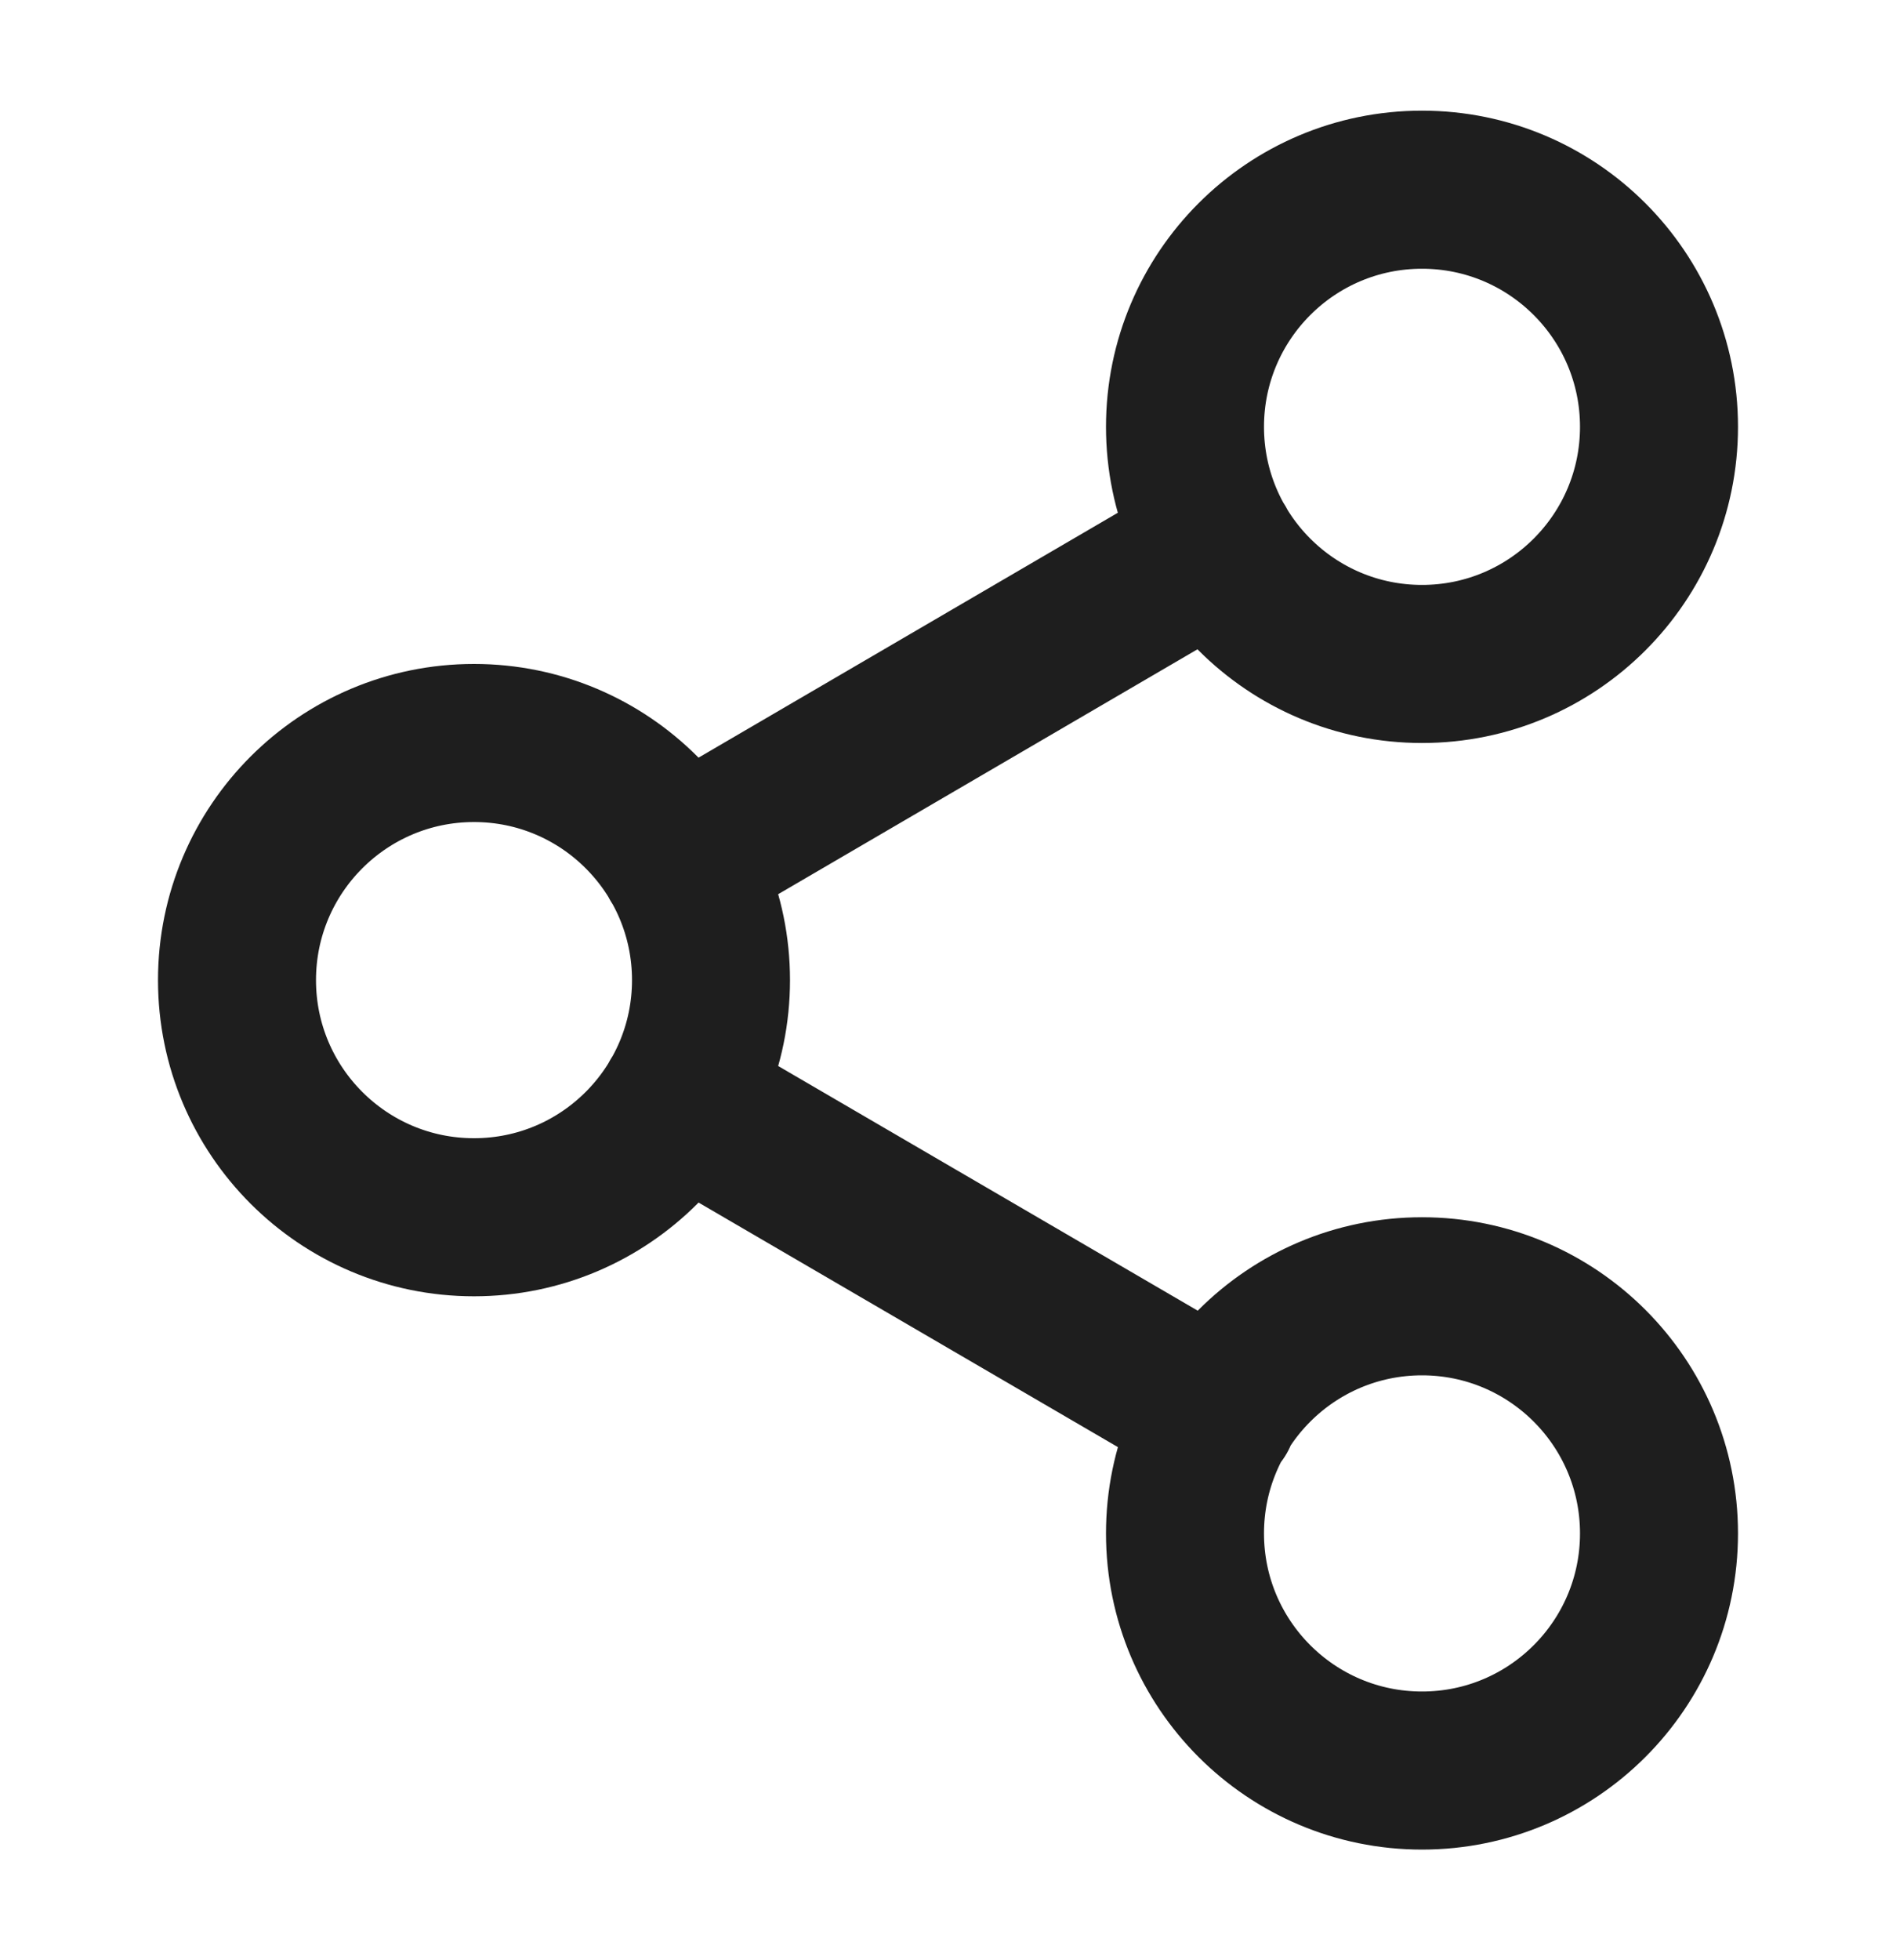 <svg width="30" height="31" viewBox="0 0 30 31" fill="none" xmlns="http://www.w3.org/2000/svg">
    <path
        d="M10.738 17.387L19.275 22.363M19.262 8.637L10.738 13.613M26.25 6.75C26.25 8.821 24.571 10.5 22.5 10.5C20.429 10.5 18.75 8.821 18.75 6.75C18.75 4.679 20.429 3 22.5 3C24.571 3 26.25 4.679 26.25 6.75ZM11.25 15.5C11.25 17.571 9.571 19.25 7.5 19.25C5.429 19.25 3.75 17.571 3.75 15.5C3.75 13.429 5.429 11.75 7.5 11.75C9.571 11.75 11.25 13.429 11.25 15.5ZM26.25 24.25C26.25 26.321 24.571 28 22.5 28C20.429 28 18.75 26.321 18.75 24.25C18.75 22.179 20.429 20.5 22.5 20.5C24.571 20.5 26.25 22.179 26.25 24.25Z"
        stroke="#1E1E1E" stroke-width="2.5" stroke-linecap="round" stroke-linejoin="round" />
</svg>
